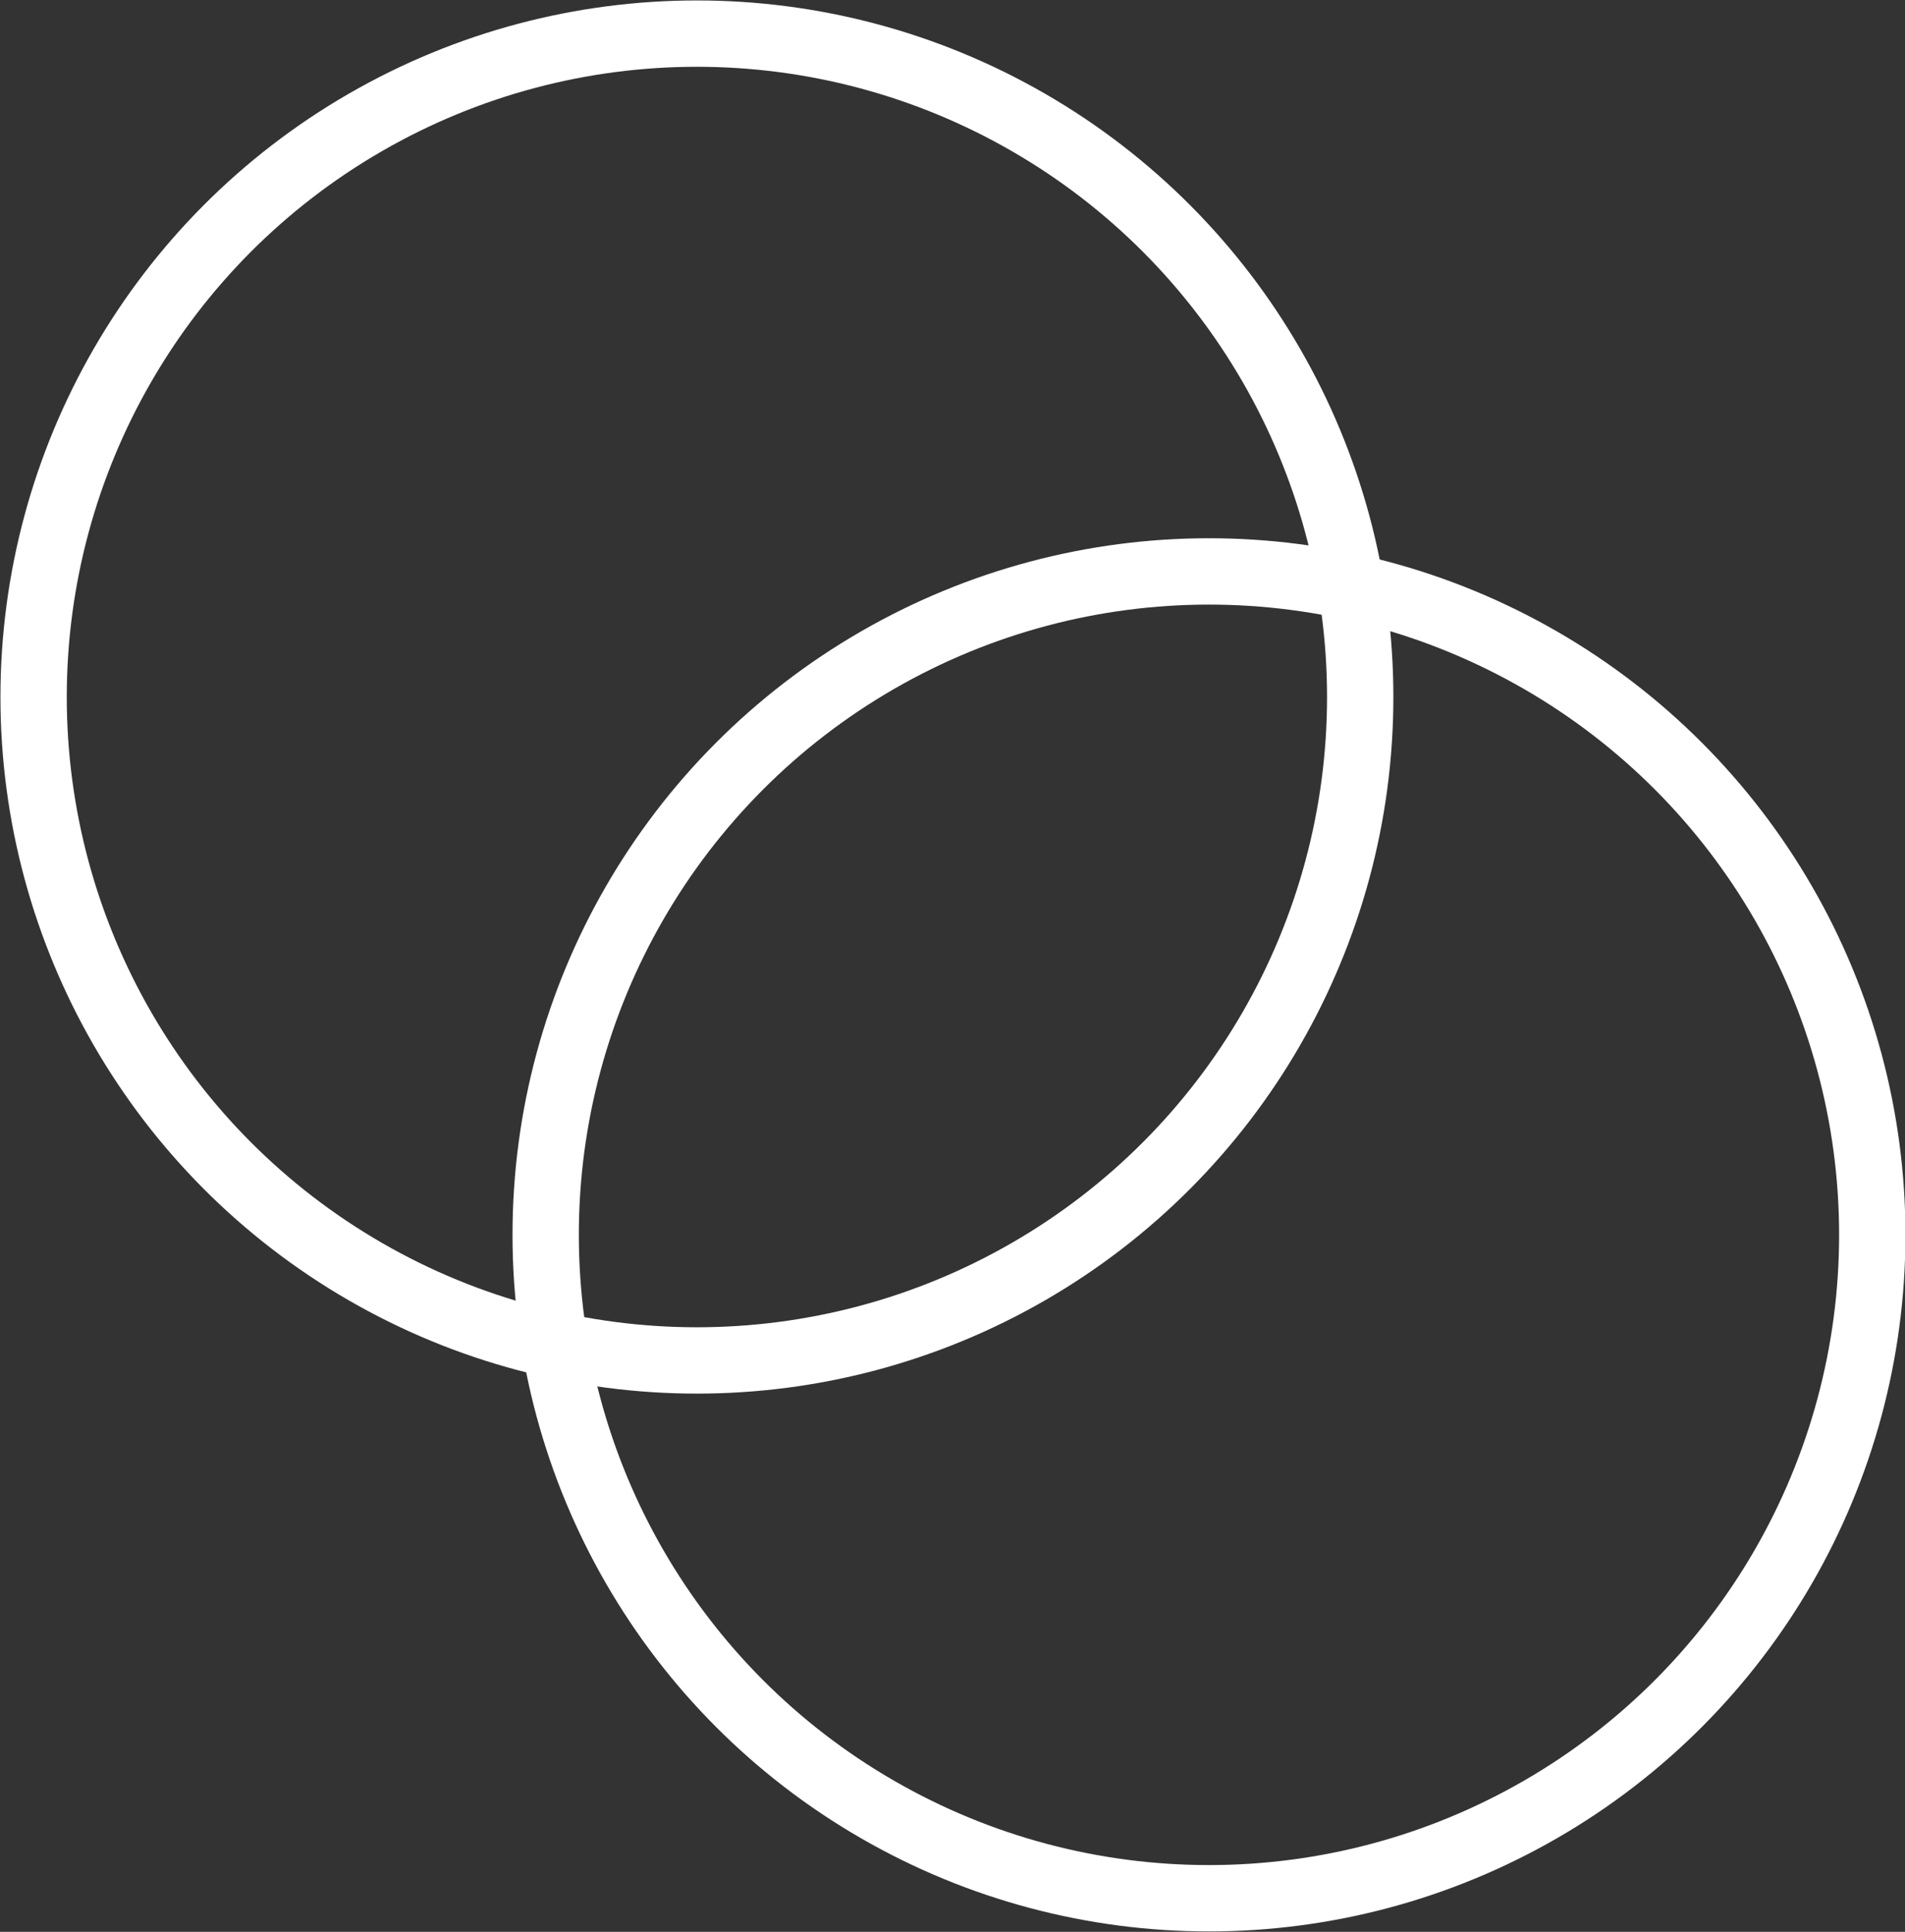 <svg id="Layer_1" data-name="Layer 1" xmlns="http://www.w3.org/2000/svg" viewBox="0 0 21.54 21.84"><rect x="0" y="0" width="21.54" height="21.84" fill="#333333" stroke="none"/><defs><style>.cls-1{fill:none;stroke:#fff;stroke-miterlimit:10;stroke-width:0.75px;}</style></defs><circle class="cls-1" cx="7.88" cy="7.88" r="7.5"/><circle class="cls-1" cx="13.67" cy="13.96" r="7.5"/></svg>